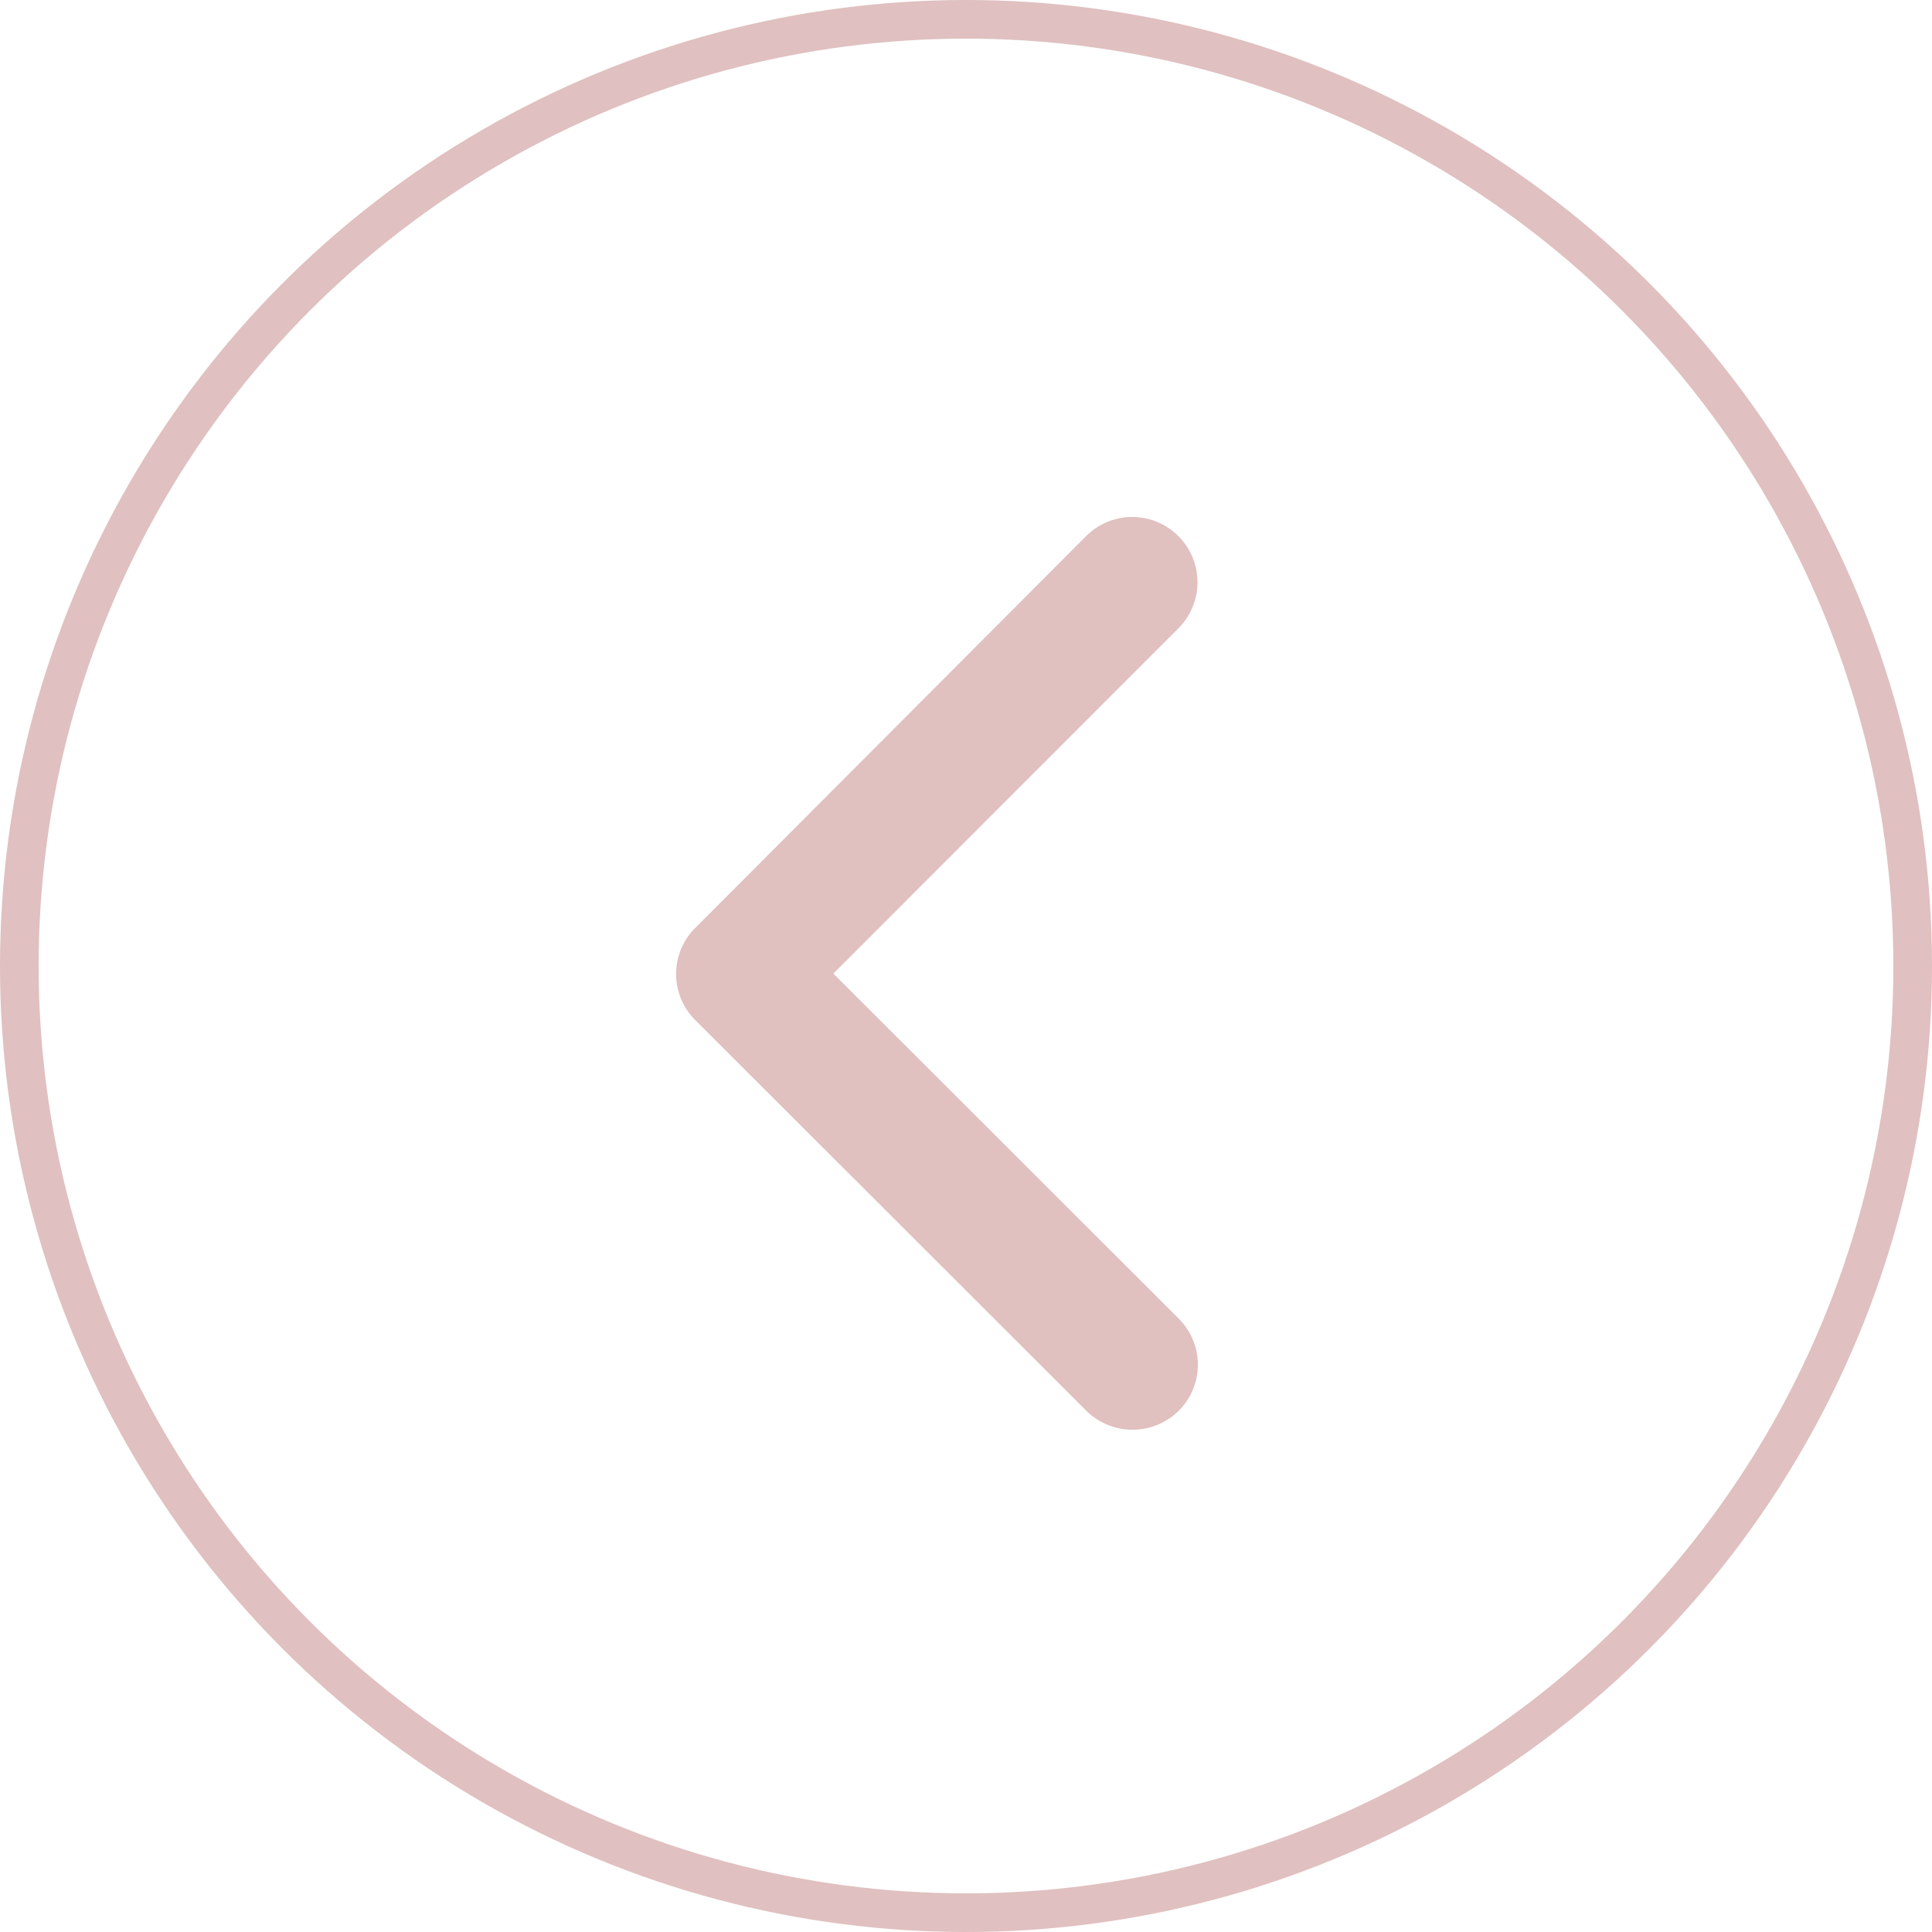 <svg xmlns="http://www.w3.org/2000/svg" width="50" height="50" viewBox="0 0 50 50">
  <g id="Group_80" data-name="Group 80" transform="translate(1860 1523) rotate(180)" opacity="0.247">
    <g id="Ellipse_14" data-name="Ellipse 14" transform="translate(1810 1473)" fill="none" stroke="#830101" stroke-width="1">
      <circle cx="25" cy="25" r="25" stroke="none"/>
      <circle cx="25" cy="25" r="24.5" fill="none"/>
    </g>
    <path id="Icon_ionic-ios-arrow-forward" data-name="Icon ionic-ios-arrow-forward" d="M20.679,18,11.742,9.07a1.681,1.681,0,0,1,0-2.384,1.7,1.7,0,0,1,2.391,0L24.258,16.8a1.685,1.685,0,0,1,.049,2.327L14.14,29.32a1.688,1.688,0,0,1-2.391-2.384Z" transform="translate(1817.753 1479.804)" fill="#850101"/>
  </g>
</svg>
